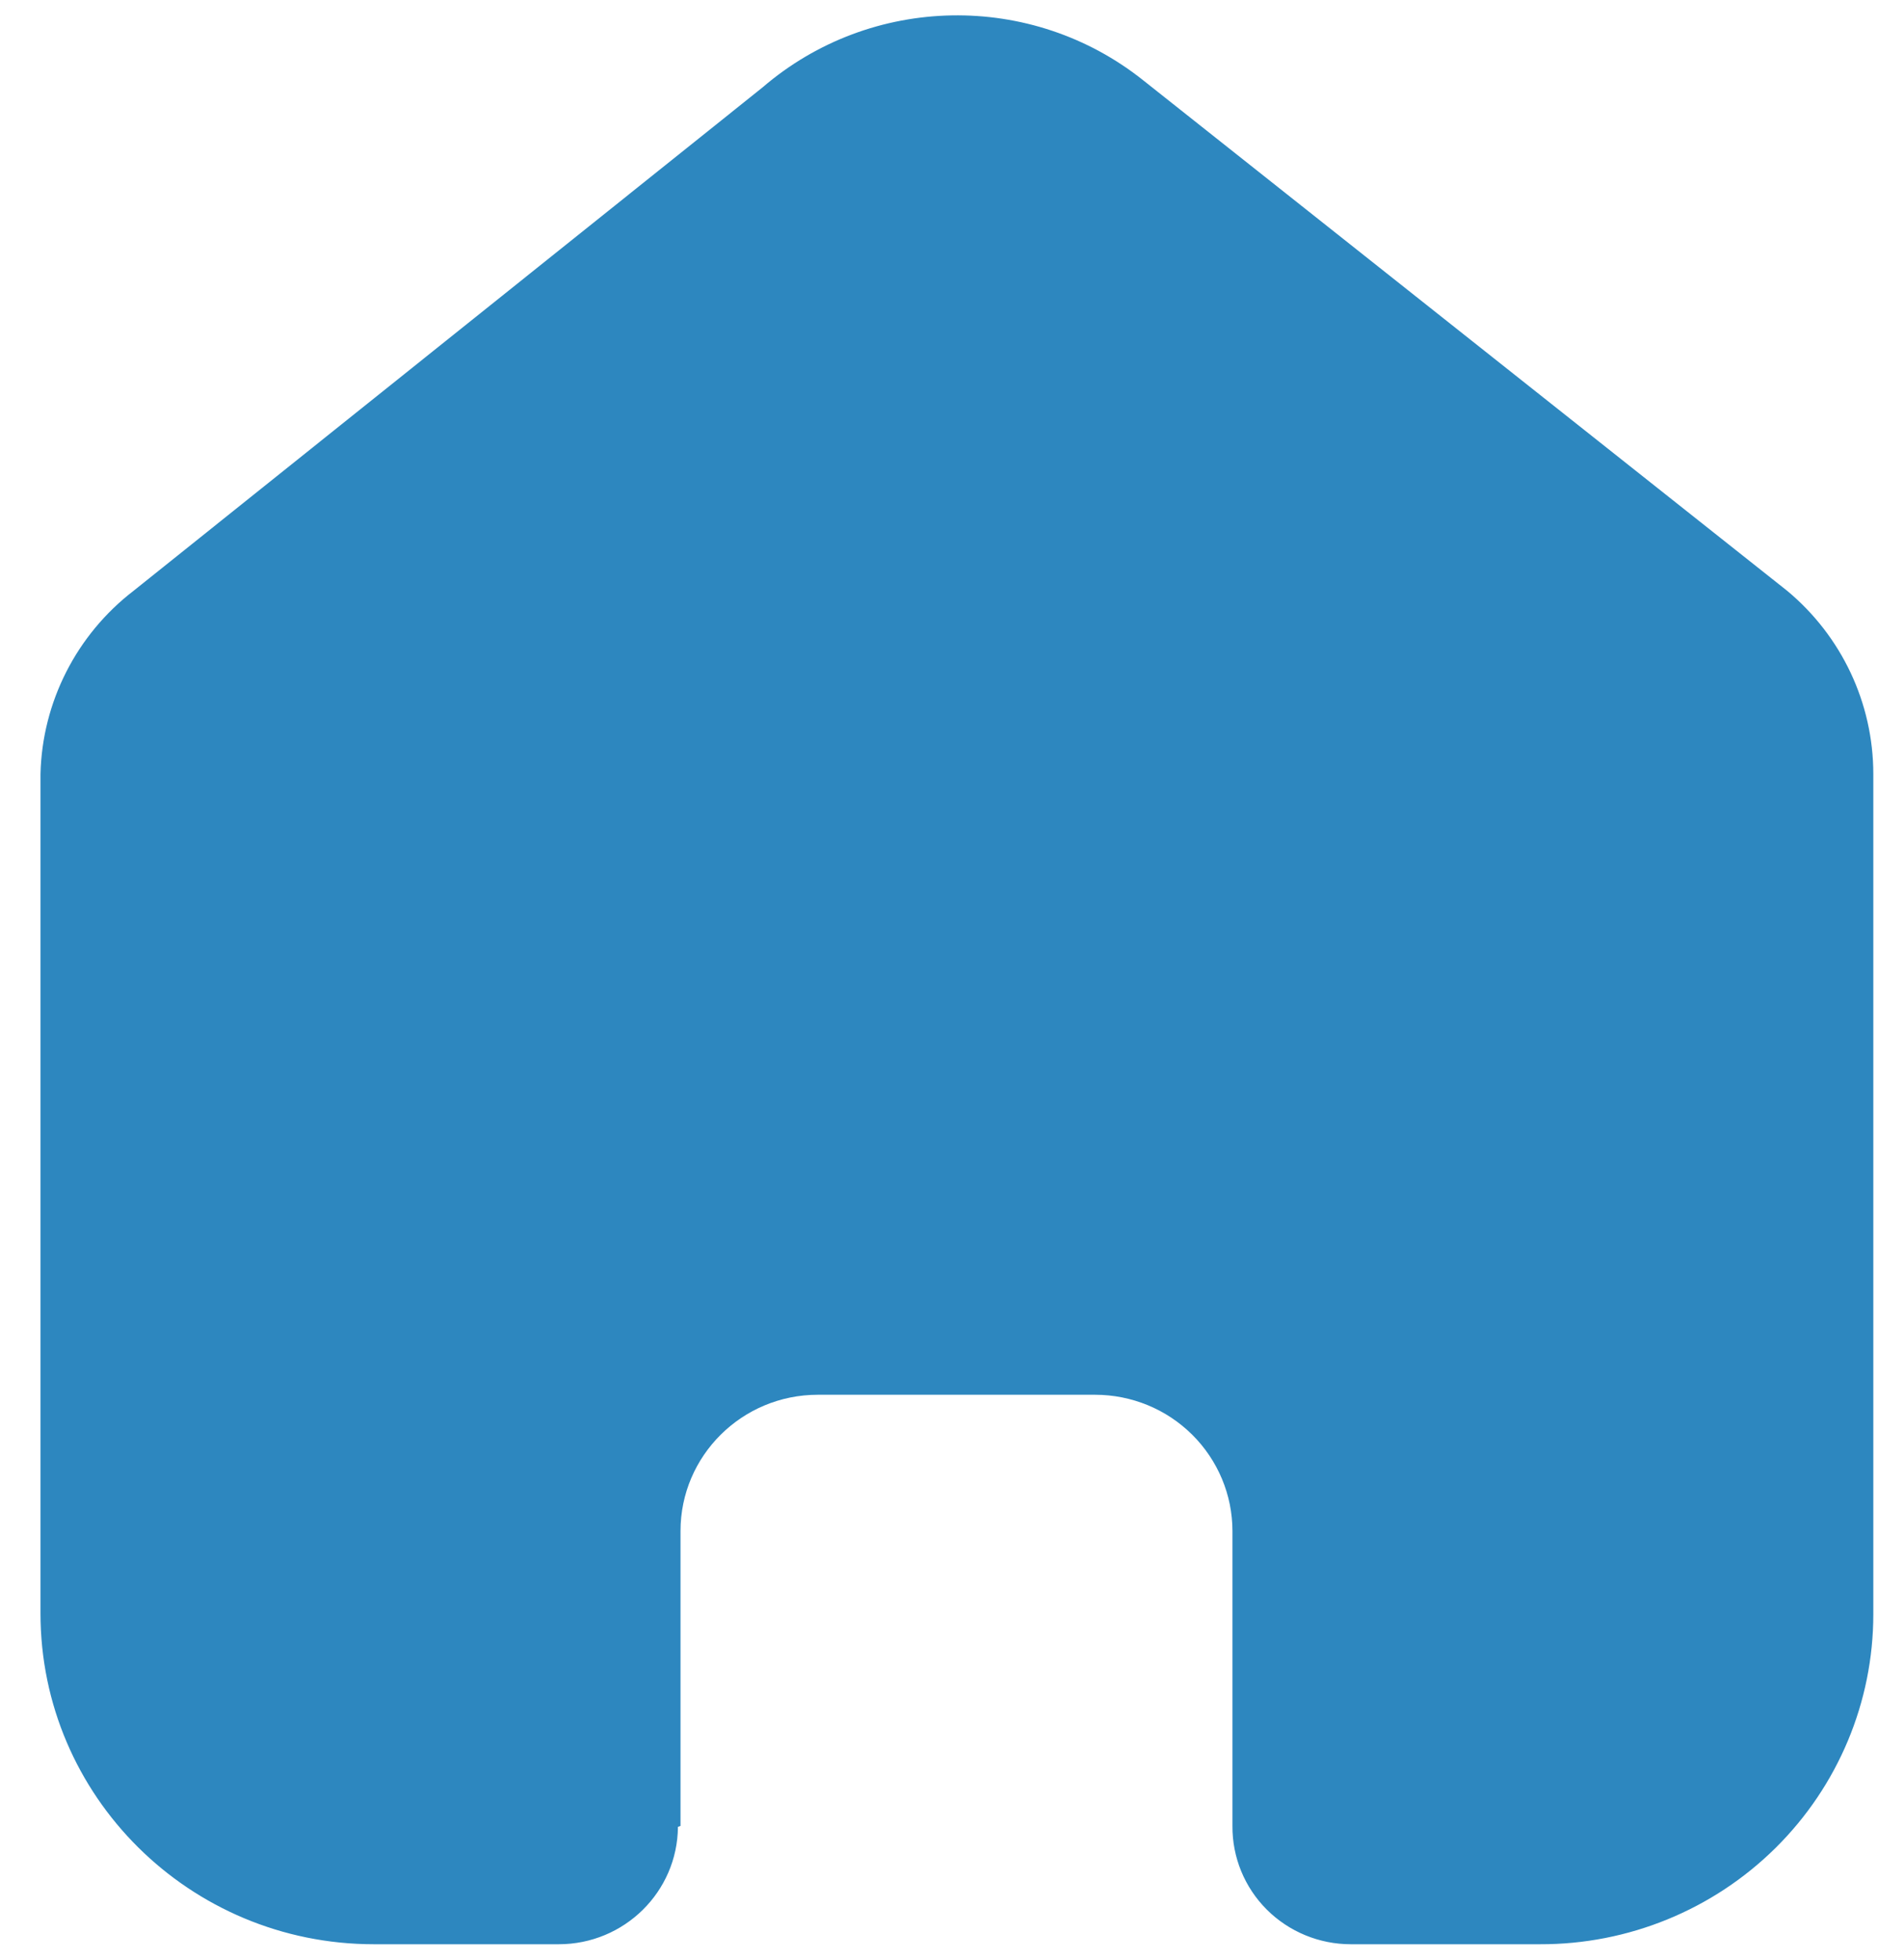 <svg width="34" height="35" viewBox="0 0 34 35" fill="none" xmlns="http://www.w3.org/2000/svg">
<path d="M12.152 32.612L12.152 27.345C12.152 26.001 13.25 24.911 14.604 24.911H19.555C20.206 24.911 20.829 25.167 21.289 25.624C21.749 26.081 22.008 26.7 22.008 27.345V32.612C22.004 33.172 22.224 33.709 22.621 34.106C23.018 34.502 23.558 34.725 24.121 34.725H27.498C29.076 34.73 30.59 34.11 31.707 33.004C32.824 31.898 33.452 30.397 33.452 28.831V13.825C33.452 12.56 32.887 11.36 31.91 10.549L20.419 1.438C18.42 -0.159 15.556 -0.107 13.617 1.561L2.389 10.549C1.365 11.336 0.753 12.54 0.723 13.825L0.723 28.815C0.723 32.079 3.389 34.725 6.677 34.725H9.977C11.147 34.725 12.097 33.789 12.106 32.628L12.152 32.612Z" fill="#2D87BF"/>
</svg>
